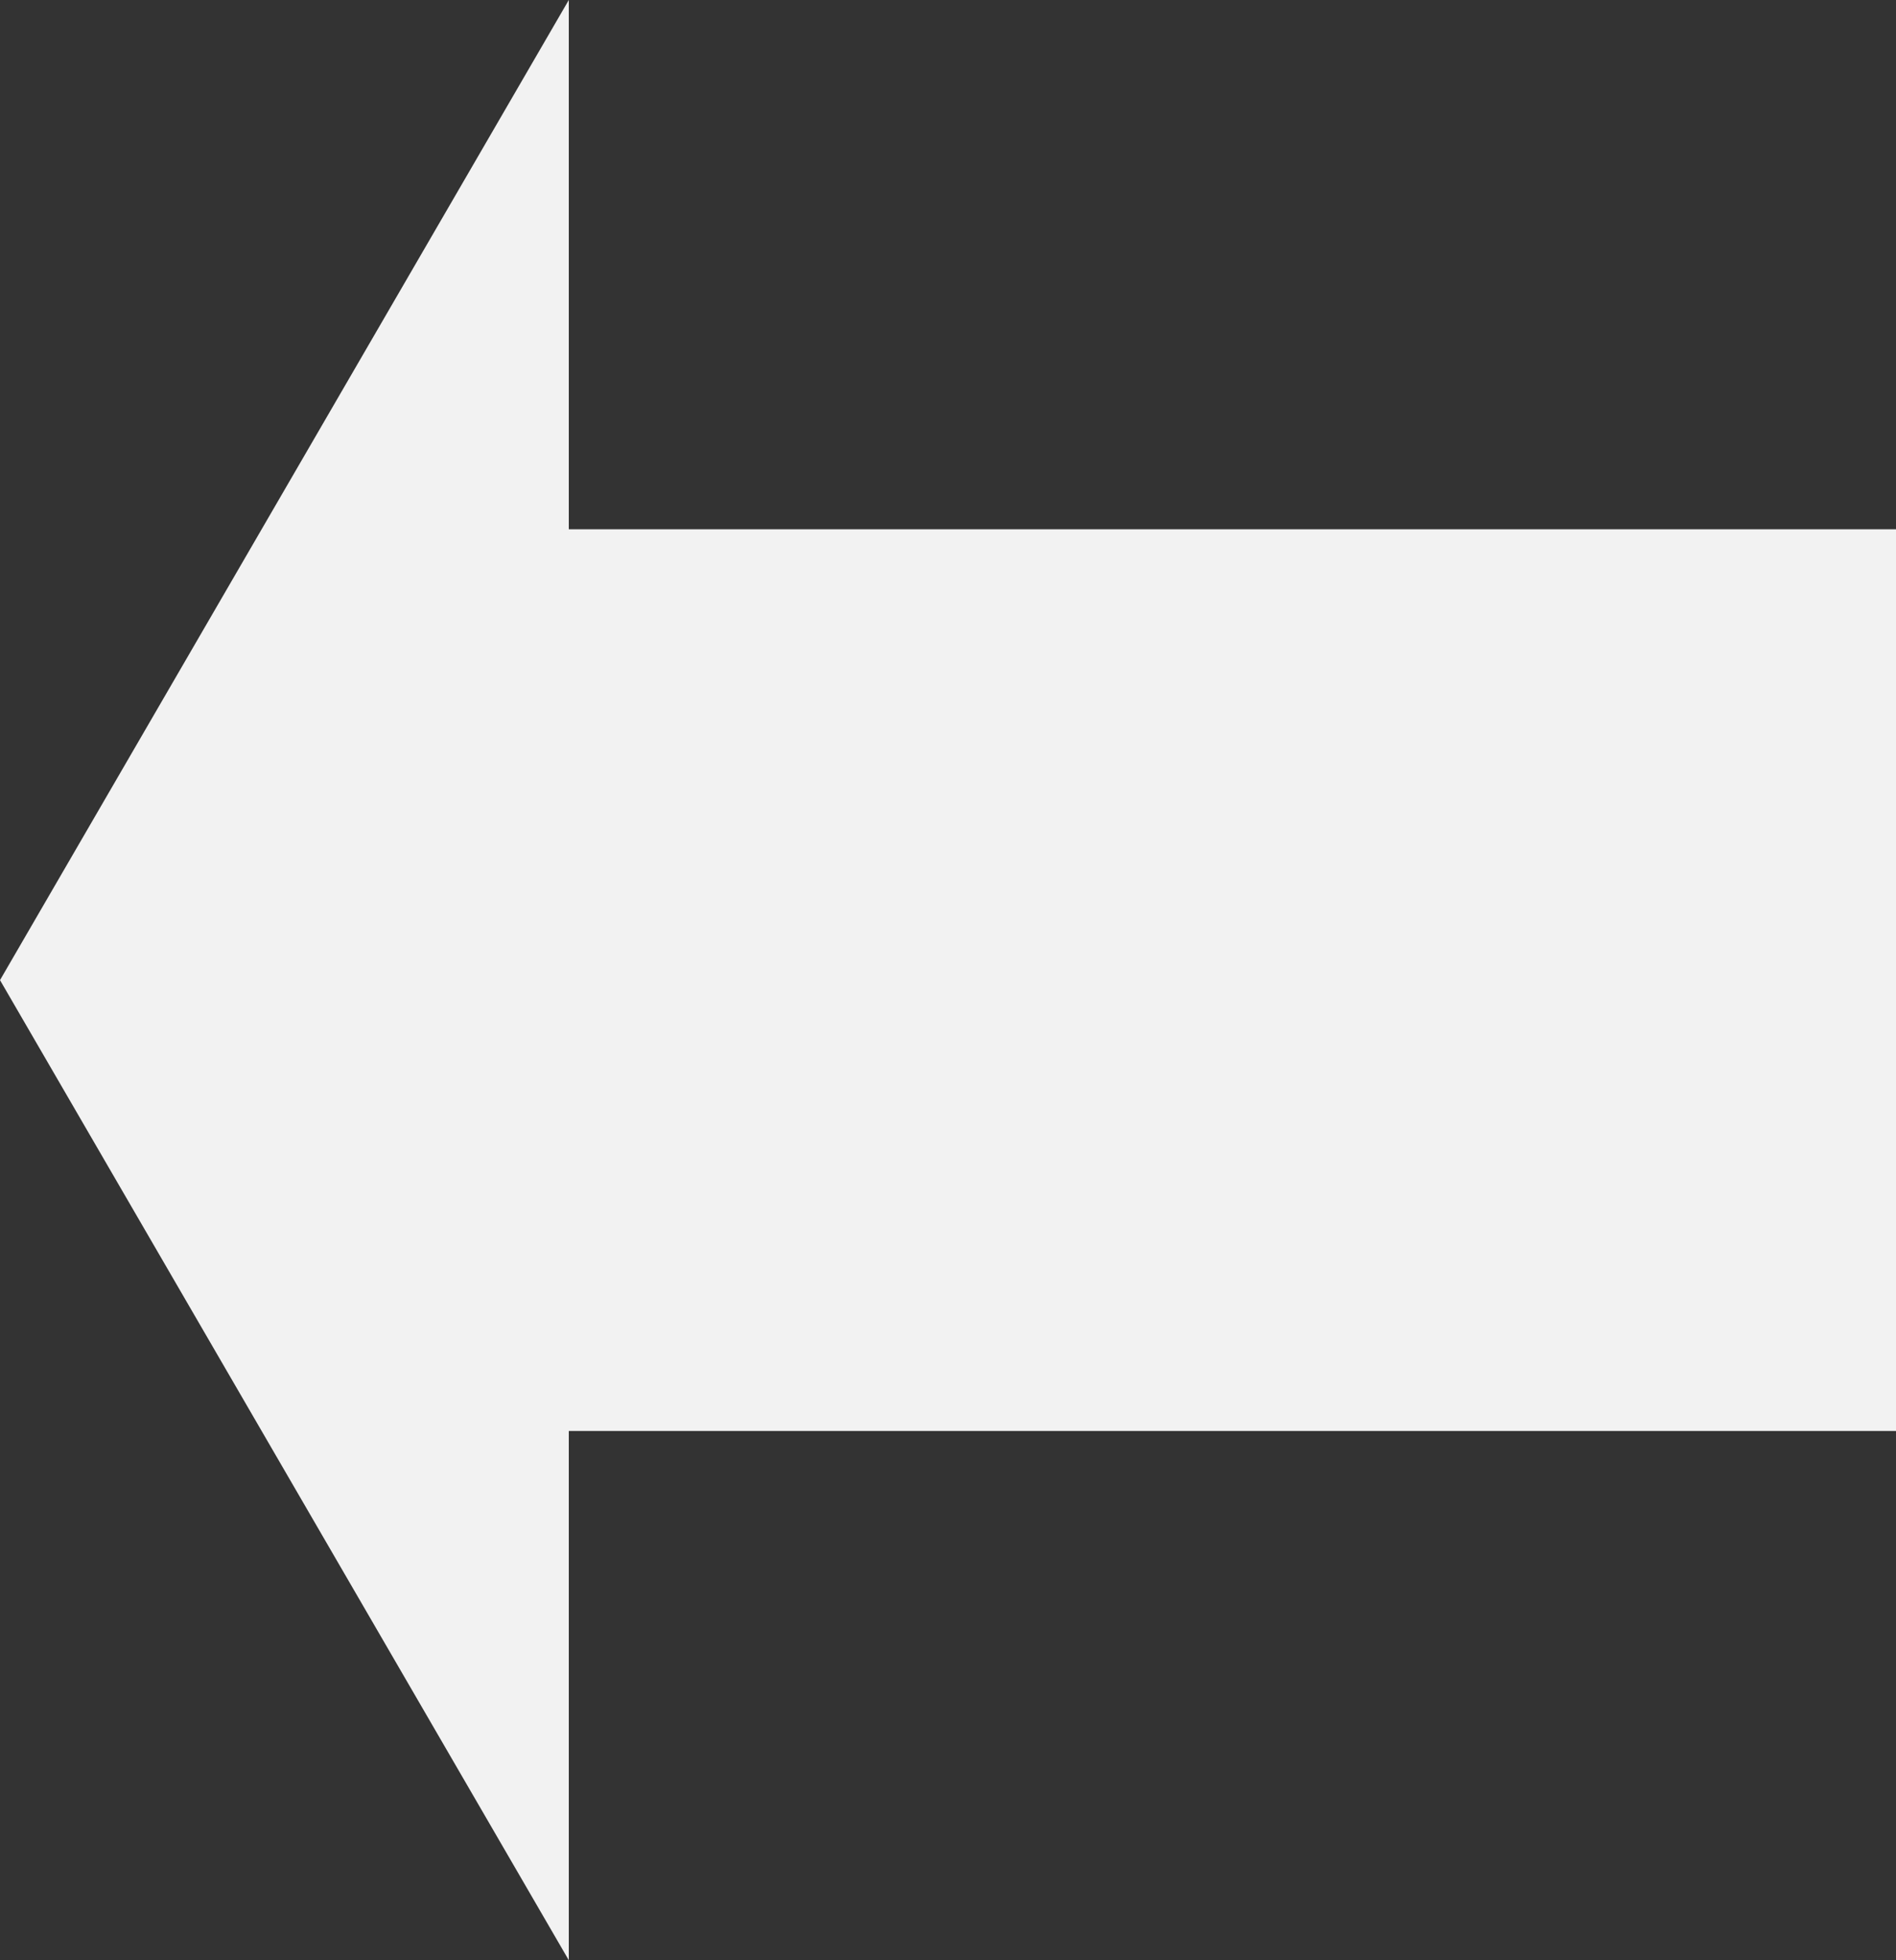 ﻿<?xml version="1.0" encoding="utf-8"?>
<svg version="1.1" xmlns:xlink="http://www.w3.org/1999/xlink" width="30px" height="31px" xmlns="http://www.w3.org/2000/svg">
  <rect width="100%" height="100%" fill="#333333" stroke="none"/>
  <g transform="matrix(1 0 0 1 -1444 -396 )">
    <path d="M 1453 427  L 1444 411.5  L 1453 396  L 1453 404.37  L 1474 404.37  L 1474 418.63  L 1453 418.63  L 1453 427  Z " fill-rule="nonzero" fill="#f2f2f2" stroke="none" />
  </g>
</svg>